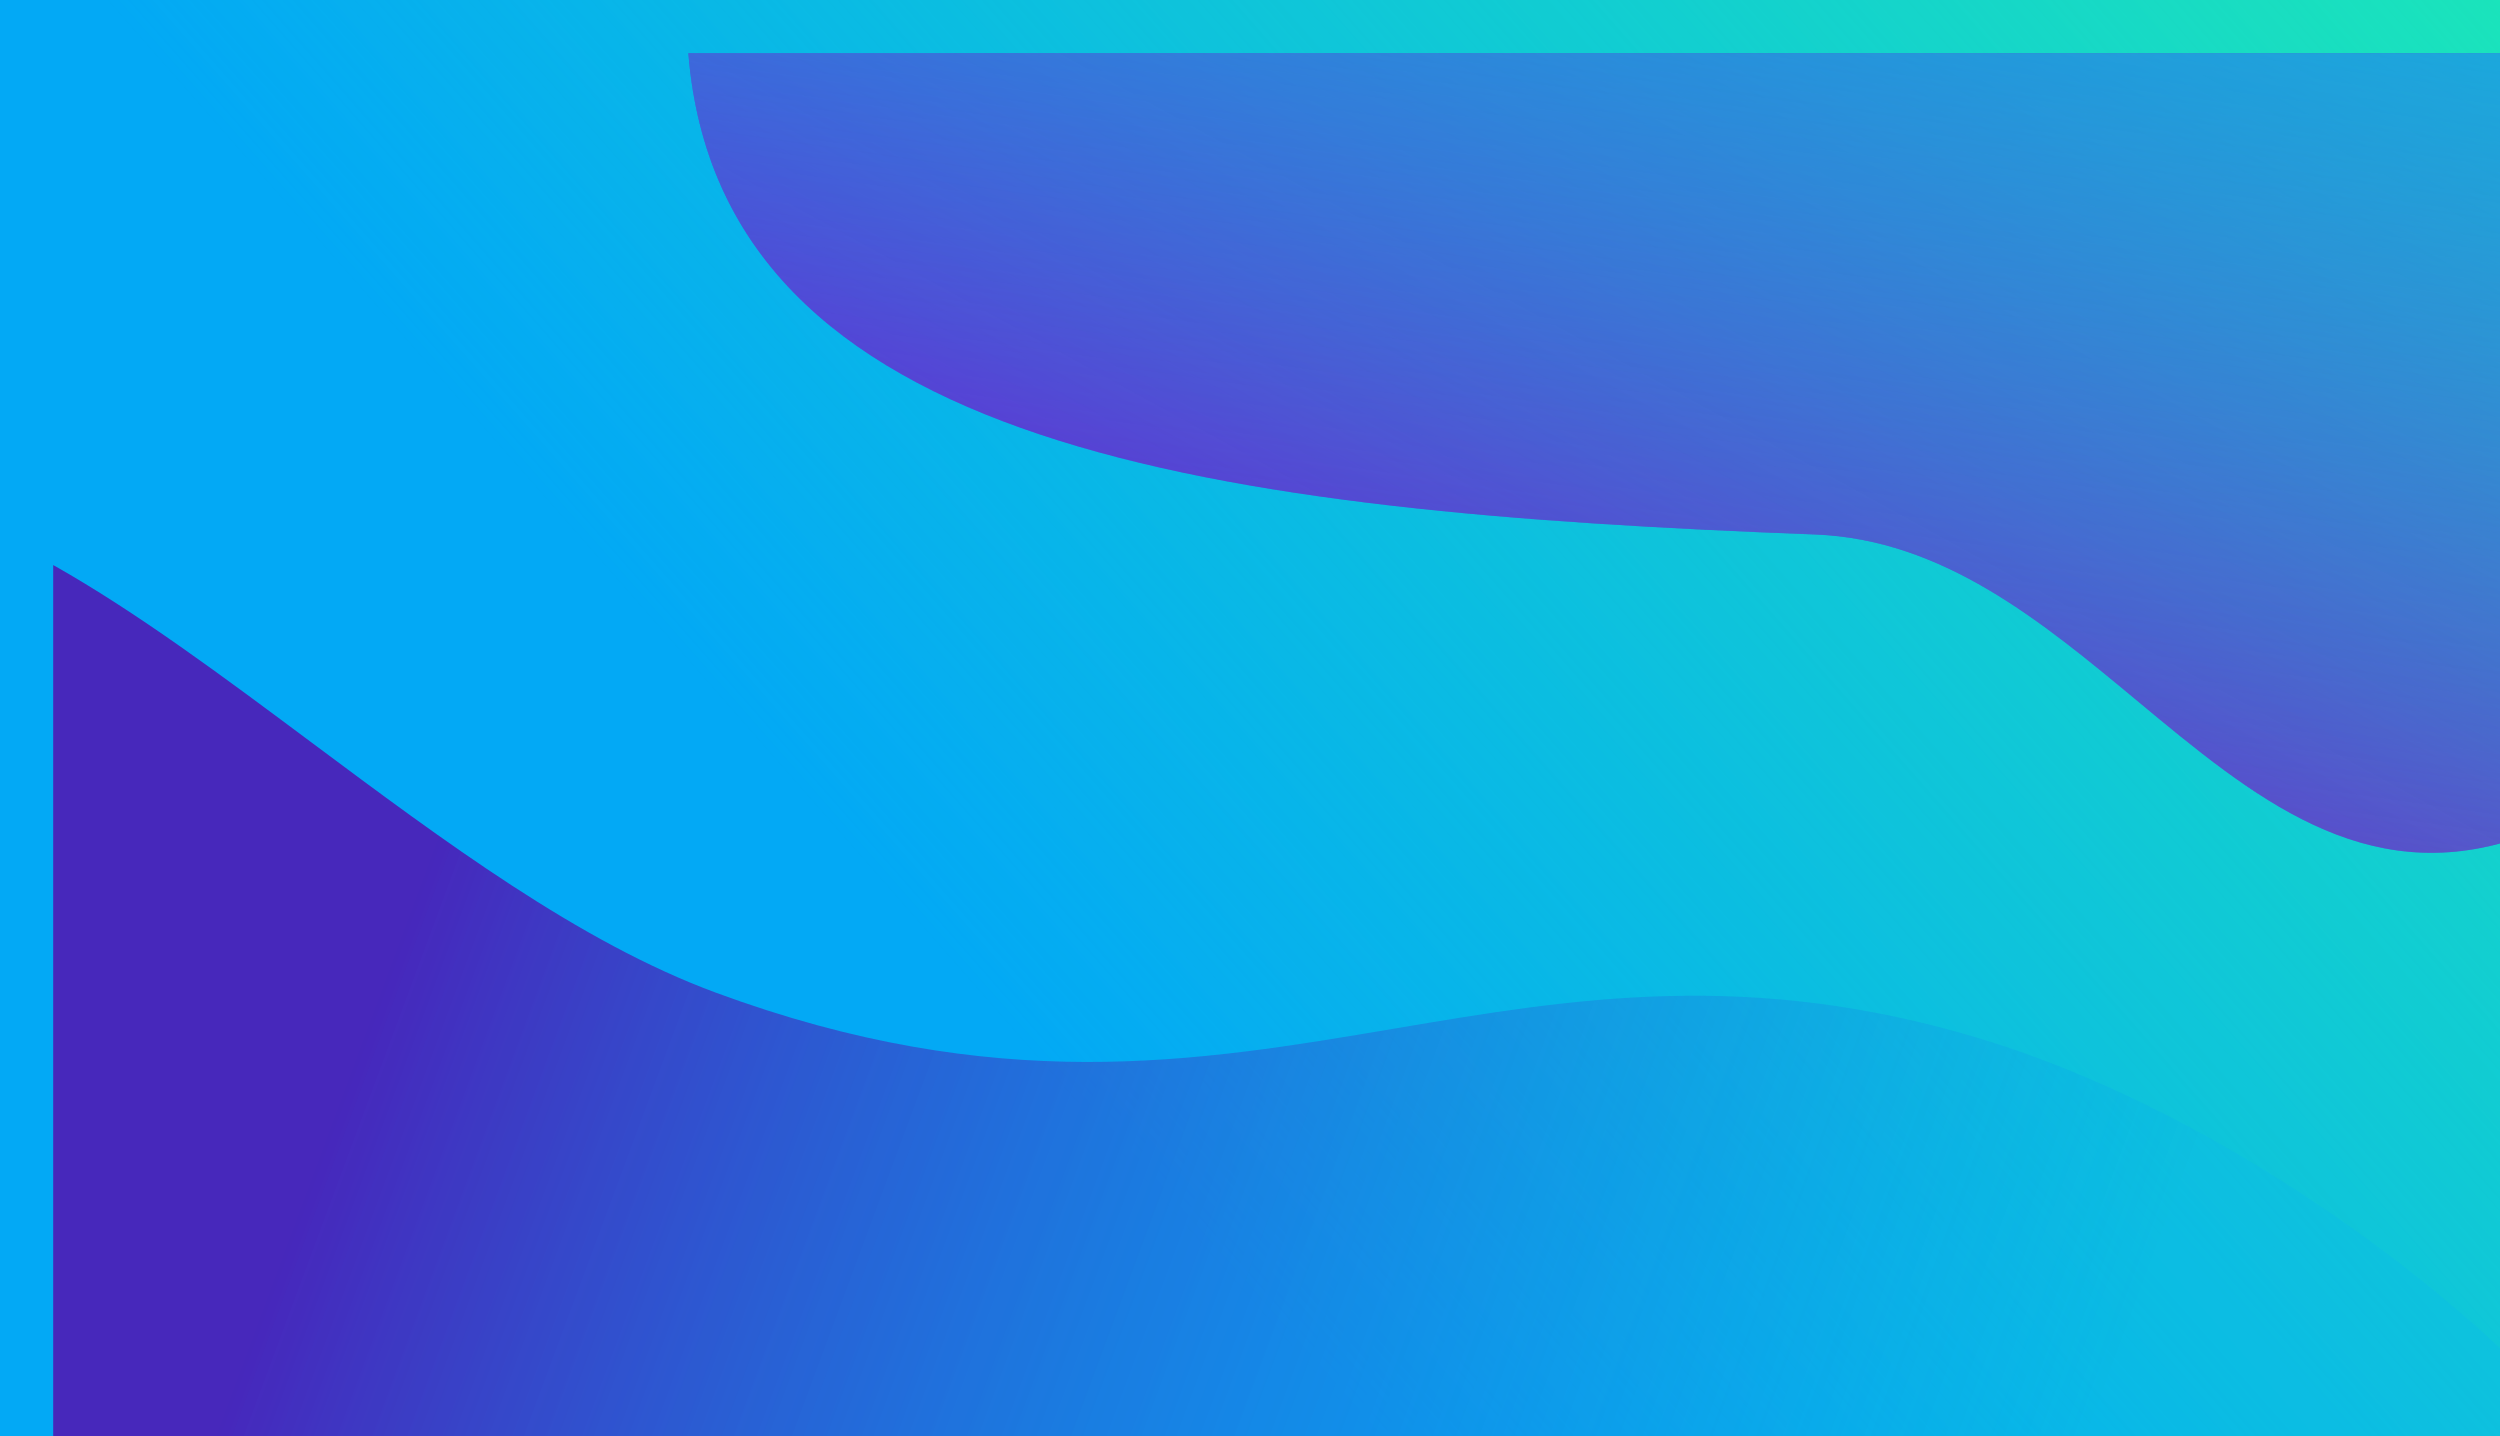 <svg width="141" height="81" viewBox="0 0 141 81" fill="none" xmlns="http://www.w3.org/2000/svg">
<g id="3">
<g id="Rectangle" transform="translate(-2 -1)">
<rect width="144" height="83" fill="#03A9F5"/>
<rect width="144" height="83" fill="url(#paint0_linear)"/>
</g>
<g id="Intersect" filter="url(#filter0_d)">
<path fill-rule="evenodd" clip-rule="evenodd" d="M143.68 50.132H0V0C4.725 2.663 9.603 6.302 14.576 10.012C22.023 15.566 29.681 21.278 37.351 24.11C53.164 29.948 64.459 28.037 75.645 26.145C85.728 24.439 95.724 22.748 108.859 26.763C121.39 30.593 135.502 40.25 143.68 50.132Z" transform="translate(-2 31.868)" fill="url(#paint1_linear)"/>
</g>
<g id="Intersect_2" filter="url(#filter1_d)">
<path fill-rule="evenodd" clip-rule="evenodd" d="M103.178 44.272C94.523 47.168 88.246 41.952 81.725 36.532C76.324 32.044 70.755 27.416 63.529 27.144C29.874 25.873 1.81 22.423 0 0H103.178V44.272Z" transform="translate(38.822 -1)" fill="#7015D1"/>
<path fill-rule="evenodd" clip-rule="evenodd" d="M103.178 44.272C94.523 47.168 88.246 41.952 81.725 36.532C76.324 32.044 70.755 27.416 63.529 27.144C29.874 25.873 1.81 22.423 0 0H103.178V44.272Z" transform="translate(38.822 -1)" fill="url(#paint2_linear)"/>
<path fill-rule="evenodd" clip-rule="evenodd" d="M103.178 44.272C94.523 47.168 88.246 41.952 81.725 36.532C76.324 32.044 70.755 27.416 63.529 27.144C29.874 25.873 1.81 22.423 0 0H103.178V44.272Z" transform="translate(38.822 -1)" fill="url(#paint3_linear)"/>
</g>
</g>
<defs>
<filter id="filter0_d" x="-7" y="21.868" width="163.68" height="70.132" filterUnits="userSpaceOnUse" color-interpolation-filters="sRGB">
<feFlood flood-opacity="0" result="BackgroundImageFix"/>
<feColorMatrix in="SourceAlpha" type="matrix" values="0 0 0 0 0 0 0 0 0 0 0 0 0 0 0 0 0 0 255 0"/>
<feOffset dx="5"/>
<feGaussianBlur stdDeviation="5"/>
<feColorMatrix type="matrix" values="0 0 0 0 0 0 0 0 0 0 0 0 0 0 0 0 0 0 0.15 0"/>
<feBlend mode="normal" in2="BackgroundImageFix" result="effect1_dropShadow"/>
<feBlend mode="normal" in="SourceGraphic" in2="effect1_dropShadow" result="shape"/>
</filter>
<filter id="filter1_d" x="28.822" y="-7" width="123.178" height="65.099" filterUnits="userSpaceOnUse" color-interpolation-filters="sRGB">
<feFlood flood-opacity="0" result="BackgroundImageFix"/>
<feColorMatrix in="SourceAlpha" type="matrix" values="0 0 0 0 0 0 0 0 0 0 0 0 0 0 0 0 0 0 255 0"/>
<feOffset dy="4"/>
<feGaussianBlur stdDeviation="5"/>
<feColorMatrix type="matrix" values="0 0 0 0 0 0 0 0 0 0 0 0 0 0 0 0 0 0 0.15 0"/>
<feBlend mode="normal" in2="BackgroundImageFix" result="effect1_dropShadow"/>
<feBlend mode="normal" in="SourceGraphic" in2="effect1_dropShadow" result="shape"/>
</filter>
<linearGradient id="paint0_linear" x2="1" gradientUnits="userSpaceOnUse" gradientTransform="matrix(-83.314 72.625 -126 -147.066 181.286 32.033)">
<stop stop-color="#1DE9B6"/>
<stop offset="1" stop-color="#1DE9B6" stop-opacity="0"/>
</linearGradient>
<linearGradient id="paint1_linear" x2="1" gradientUnits="userSpaceOnUse" gradientTransform="matrix(93.6 35.275 -100.646 271.714 66.266 -106.475)">
<stop stop-color="#5707AD" stop-opacity="0.8"/>
<stop offset="1" stop-color="#03A9F5" stop-opacity="0.17"/>
</linearGradient>
<linearGradient id="paint2_linear" x2="1" gradientUnits="userSpaceOnUse" gradientTransform="matrix(-50.4 92.338 -133.956 -74.392 159.87 -6.379)">
<stop stop-color="#1DE9B6"/>
<stop offset="1" stop-color="#1DE9B6" stop-opacity="0"/>
</linearGradient>
<linearGradient id="paint3_linear" x2="1" gradientUnits="userSpaceOnUse" gradientTransform="matrix(-12.343 87.15 -126.431 -18.219 129.879 -37.06)">
<stop stop-color="#03A9F5"/>
<stop offset="1" stop-color="#03A9F5" stop-opacity="0"/>
</linearGradient>
</defs>
</svg>
